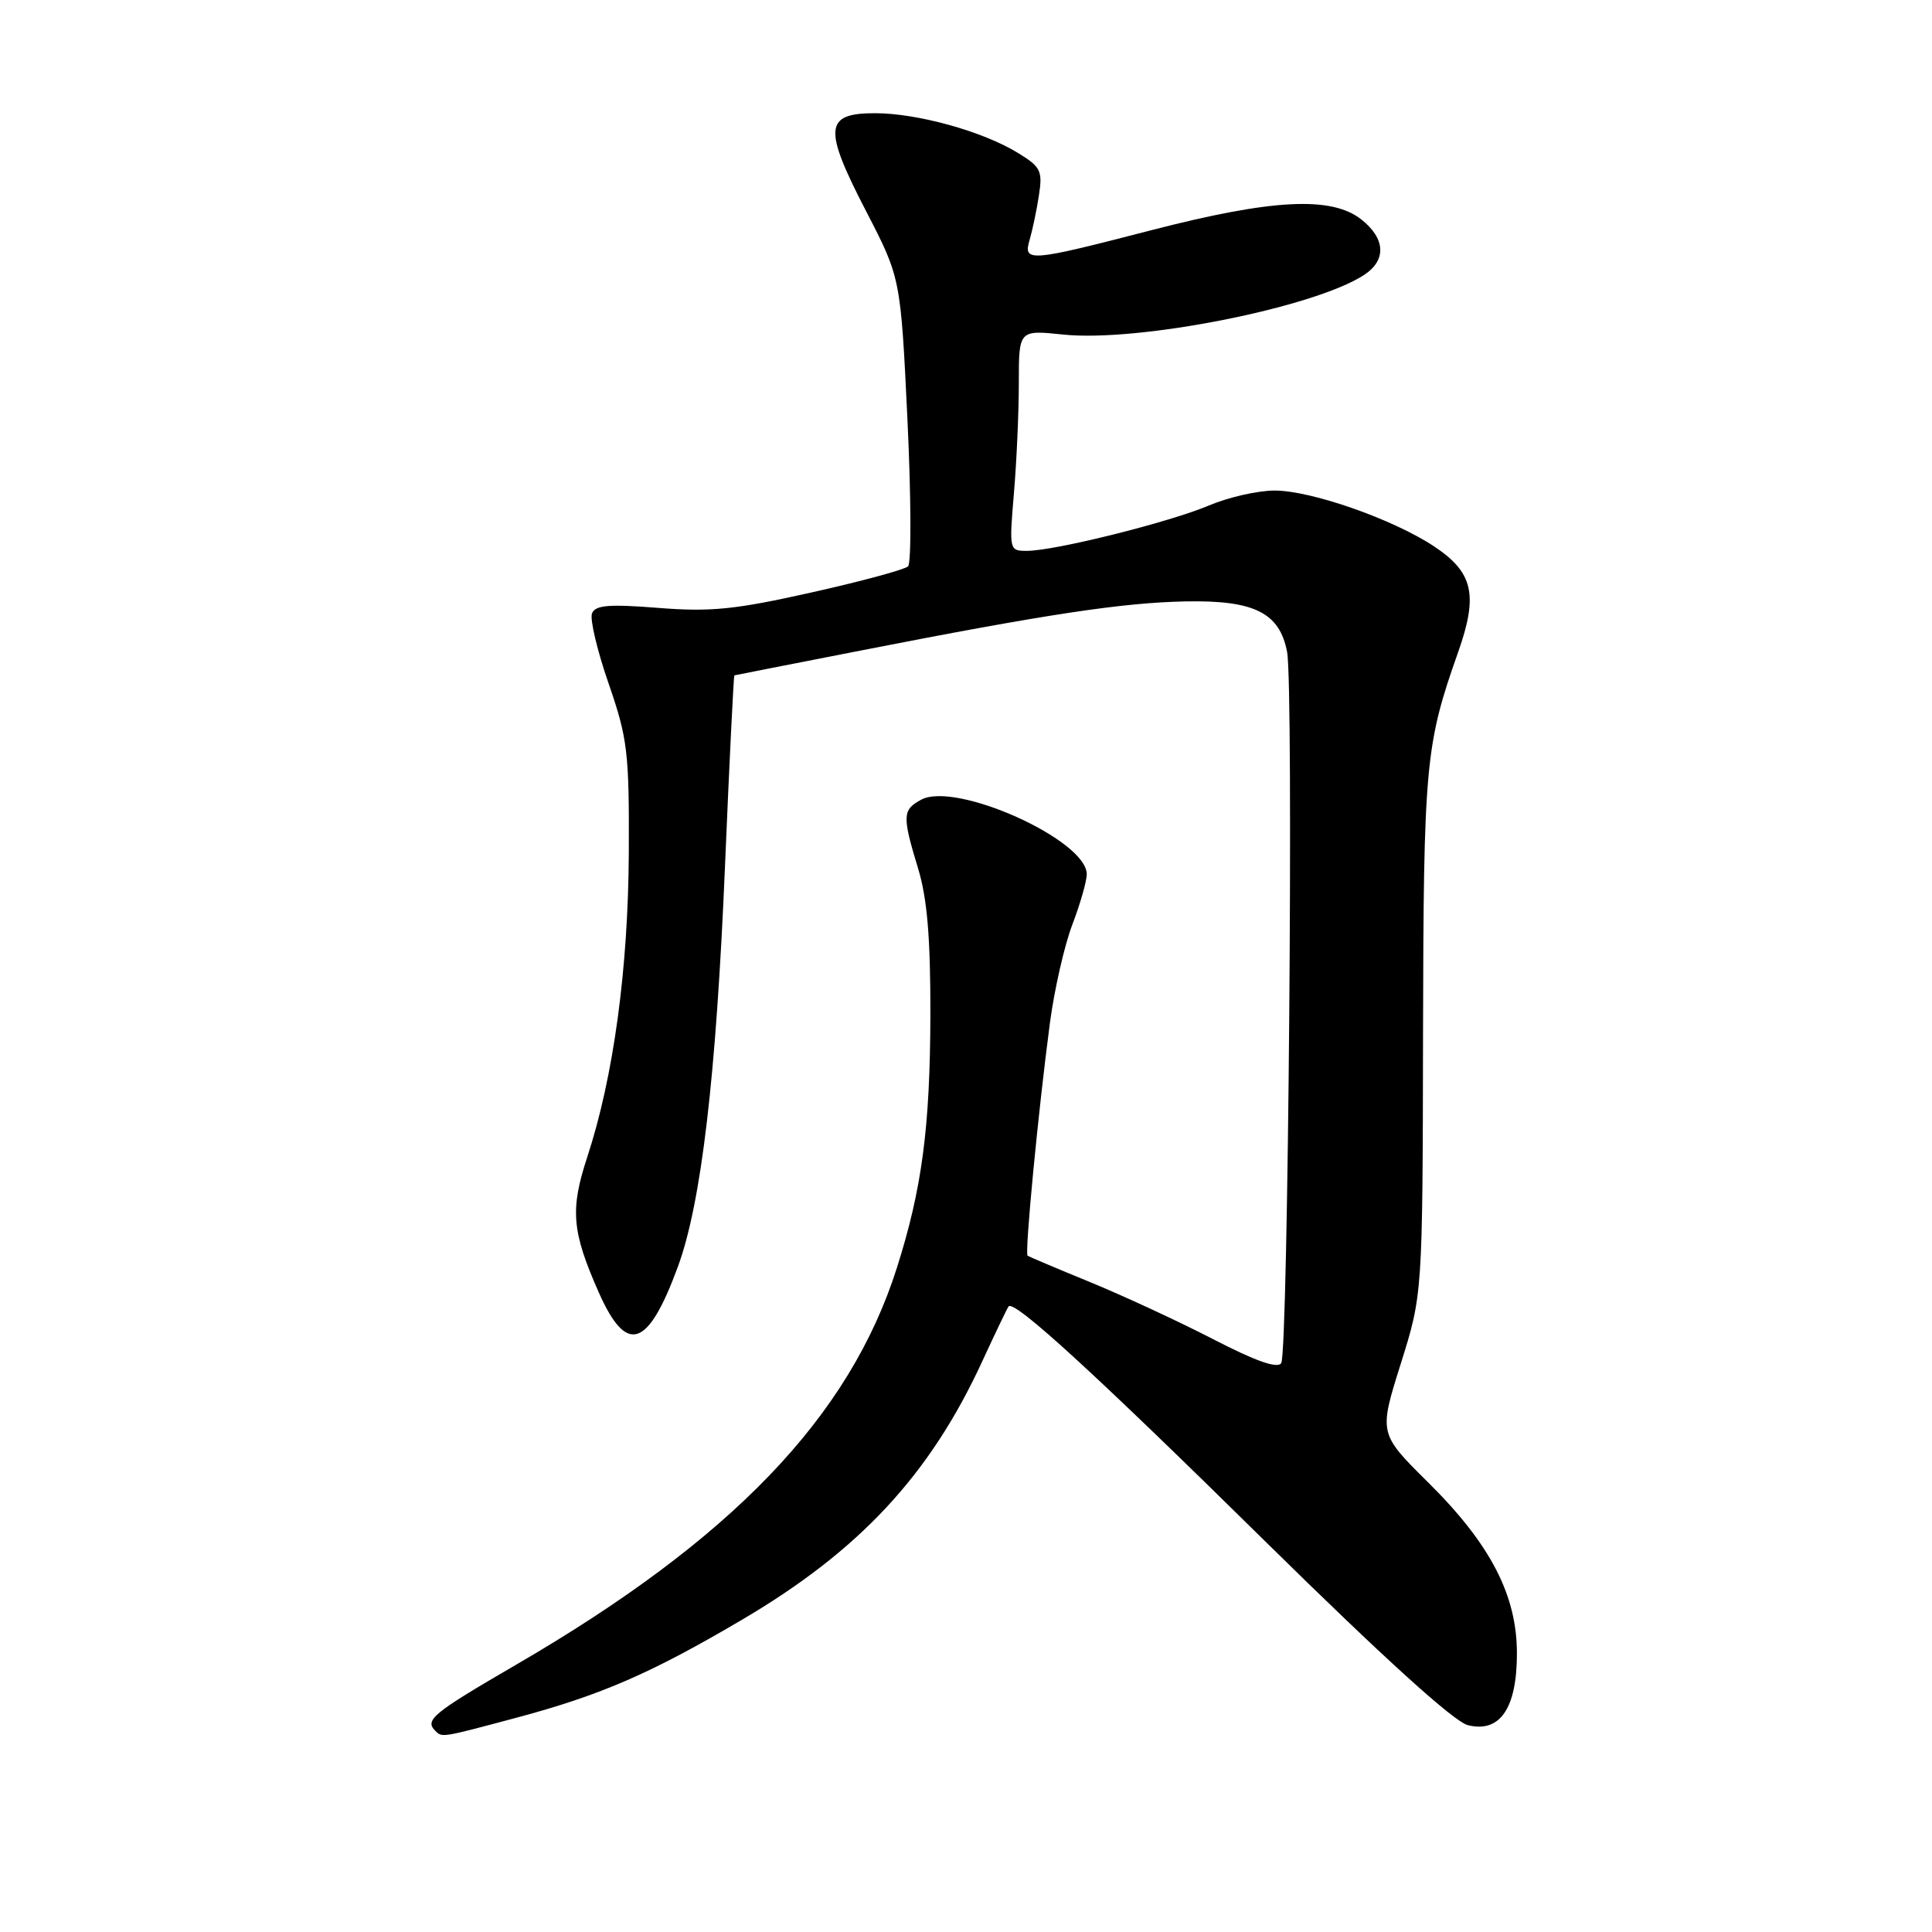 <?xml version="1.0" encoding="UTF-8" standalone="no"?>
<!DOCTYPE svg PUBLIC "-//W3C//DTD SVG 1.1//EN" "http://www.w3.org/Graphics/SVG/1.1/DTD/svg11.dtd" >
<svg xmlns="http://www.w3.org/2000/svg" xmlns:xlink="http://www.w3.org/1999/xlink" version="1.1" viewBox="0 0 256 256">
 <g >
 <path fill="currentColor"
d=" M 68.57 227.57 C 79.67 224.59 86.28 221.72 98.31 214.63 C 113.88 205.47 123.22 195.43 130.15 180.39 C 131.90 176.60 133.47 173.32 133.64 173.11 C 134.37 172.19 145.01 181.93 167.57 204.16 C 183.28 219.63 192.64 228.12 194.49 228.59 C 198.75 229.66 201.00 226.37 201.00 219.09 C 201.00 211.36 197.49 204.60 189.23 196.42 C 182.70 189.95 182.70 189.95 185.60 180.73 C 188.50 171.50 188.50 171.50 188.56 137.00 C 188.63 101.28 188.86 98.73 193.19 86.47 C 195.90 78.82 195.22 75.84 190.01 72.39 C 184.57 68.79 173.74 65.00 168.89 65.00 C 166.68 65.00 162.76 65.89 160.19 66.98 C 154.95 69.20 139.80 72.98 136.10 72.99 C 133.73 73.00 133.71 72.94 134.35 65.35 C 134.71 61.14 135.00 54.55 135.00 50.71 C 135.00 43.72 135.00 43.72 140.87 44.33 C 150.84 45.37 174.14 40.76 180.75 36.43 C 183.74 34.47 183.59 31.61 180.37 29.07 C 176.41 25.96 168.56 26.37 152.57 30.50 C 136.30 34.71 135.54 34.77 136.44 31.75 C 136.80 30.51 137.36 27.88 137.66 25.90 C 138.17 22.63 137.91 22.11 134.86 20.25 C 130.21 17.40 121.55 15.00 115.94 15.00 C 109.24 15.00 109.06 16.97 114.75 27.96 C 119.34 36.83 119.34 36.83 120.24 55.55 C 120.73 65.84 120.77 74.62 120.32 75.05 C 119.87 75.47 114.10 77.04 107.50 78.51 C 97.43 80.77 94.17 81.10 87.24 80.55 C 80.65 80.03 78.87 80.18 78.44 81.29 C 78.15 82.06 79.14 86.24 80.65 90.59 C 83.16 97.85 83.38 99.69 83.32 113.00 C 83.24 128.43 81.29 142.74 77.81 153.33 C 75.52 160.30 75.77 163.18 79.34 171.25 C 83.03 179.57 85.84 178.66 89.82 167.86 C 92.93 159.39 94.90 142.65 96.07 114.67 C 96.65 100.85 97.21 89.52 97.31 89.49 C 97.42 89.46 104.92 87.98 114.00 86.21 C 138.75 81.36 148.71 79.86 157.08 79.69 C 166.20 79.51 169.57 81.19 170.55 86.41 C 171.42 91.04 170.69 179.21 169.77 180.62 C 169.28 181.38 166.38 180.36 160.77 177.46 C 156.22 175.11 148.90 171.72 144.50 169.91 C 140.10 168.11 136.35 166.52 136.16 166.39 C 135.76 166.11 137.57 147.25 139.12 135.54 C 139.70 131.16 141.03 125.31 142.08 122.54 C 143.14 119.77 144.00 116.75 144.00 115.84 C 144.00 111.31 126.67 103.50 122.07 105.96 C 119.57 107.30 119.53 108.10 121.65 115.07 C 122.86 119.04 123.30 124.27 123.28 134.50 C 123.24 149.40 122.17 157.53 118.84 168.00 C 112.56 187.76 96.98 203.98 68.29 220.64 C 57.37 226.99 56.24 227.91 57.67 229.33 C 58.59 230.26 58.43 230.28 68.57 227.57 Z "/>
</g>
</svg>